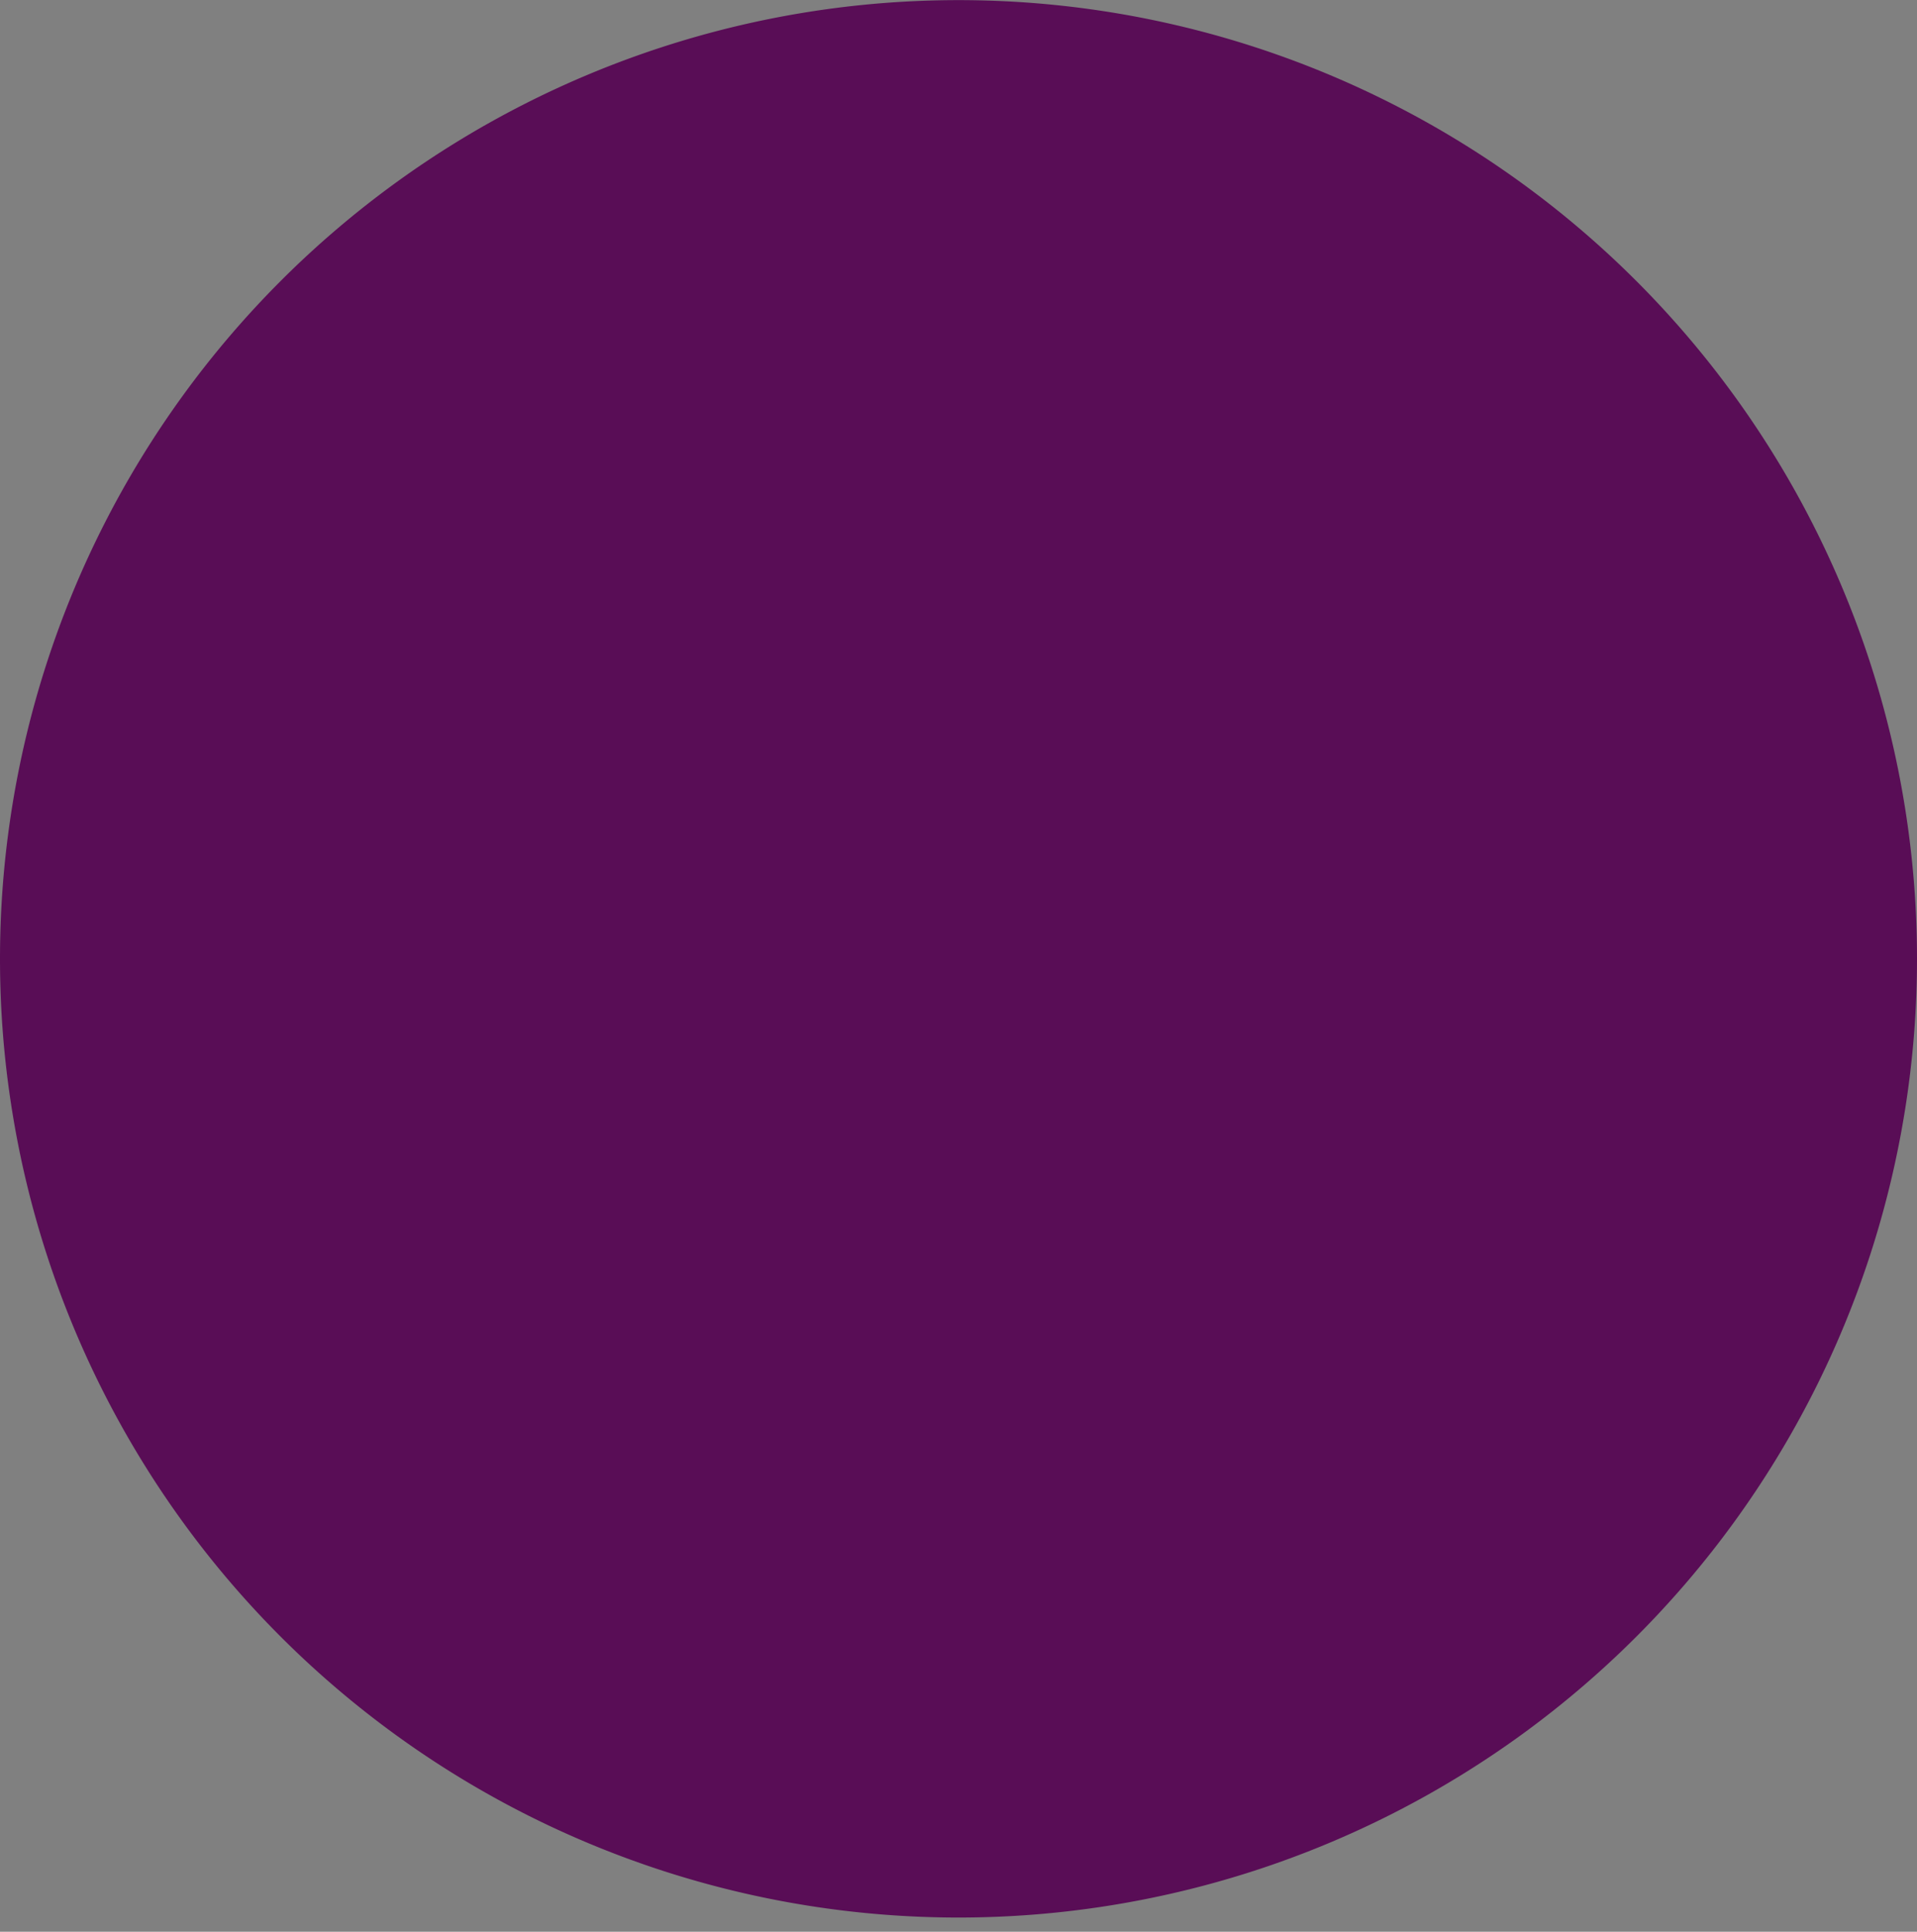 <svg width="134" height="135" viewBox="0 0 134 135" fill="none" xmlns="http://www.w3.org/2000/svg" style="">
<rect x="0" y="0" width="134" height="135" fill="#808080" stroke="none"/>
<path fill="#590D56" d="M0,67.008A67,67 0,1,1 134,67.008A67,67 0,1,1 0,67.008" class="tUNocfDh_0"></path>
<path d="M90.5 67.008C90.5 79.986 79.979 90.508 67 90.508C54.021 90.508 43.5 79.986 43.5 67.008C43.5 54.029 54.021 43.508 67 43.508C79.979 43.508 90.5 54.029 90.5 67.008Z" stroke="white" class="OoGrNVWT_1"></path>
<path d="M71.5 67.008C71.5 69.493 69.485 71.508 67 71.508C64.515 71.508 62.5 69.493 62.5 67.008C62.5 64.522 64.515 62.508 67 62.508C69.485 62.508 71.5 64.522 71.5 67.008Z" stroke="white" class="OoGrNVWT_2"></path>
<style data-made-with="vivus-instant">.OoGrNVWT_0{stroke-dasharray:422 424;stroke-dashoffset:423;animation:OoGrNVWT_draw_0 5600ms linear 0ms infinite,OoGrNVWT_fade 5600ms linear 0ms infinite;}.OoGrNVWT_1{stroke-dasharray:148 150;stroke-dashoffset:149;animation:OoGrNVWT_draw_1 5600ms linear 0ms infinite,OoGrNVWT_fade 5600ms linear 0ms infinite;}.OoGrNVWT_2{stroke-dasharray:29 31;stroke-dashoffset:30;animation:OoGrNVWT_draw_2 5600ms linear 0ms infinite,OoGrNVWT_fade 5600ms linear 0ms infinite;}@keyframes OoGrNVWT_draw{100%{stroke-dashoffset:0;}}@keyframes OoGrNVWT_fade{0%{stroke-opacity:1;}92.857%{stroke-opacity:1;}100%{stroke-opacity:0;}}@keyframes OoGrNVWT_draw_0{7.143%{stroke-dashoffset: 423}42.857%{ stroke-dashoffset: 0;}100%{ stroke-dashoffset: 0;}}@keyframes OoGrNVWT_draw_1{16.071%{stroke-dashoffset: 149}51.786%{ stroke-dashoffset: 0;}100%{ stroke-dashoffset: 0;}}@keyframes OoGrNVWT_draw_2{25%{stroke-dashoffset: 30}60.714%{ stroke-dashoffset: 0;}100%{ stroke-dashoffset: 0;}}</style></svg>
